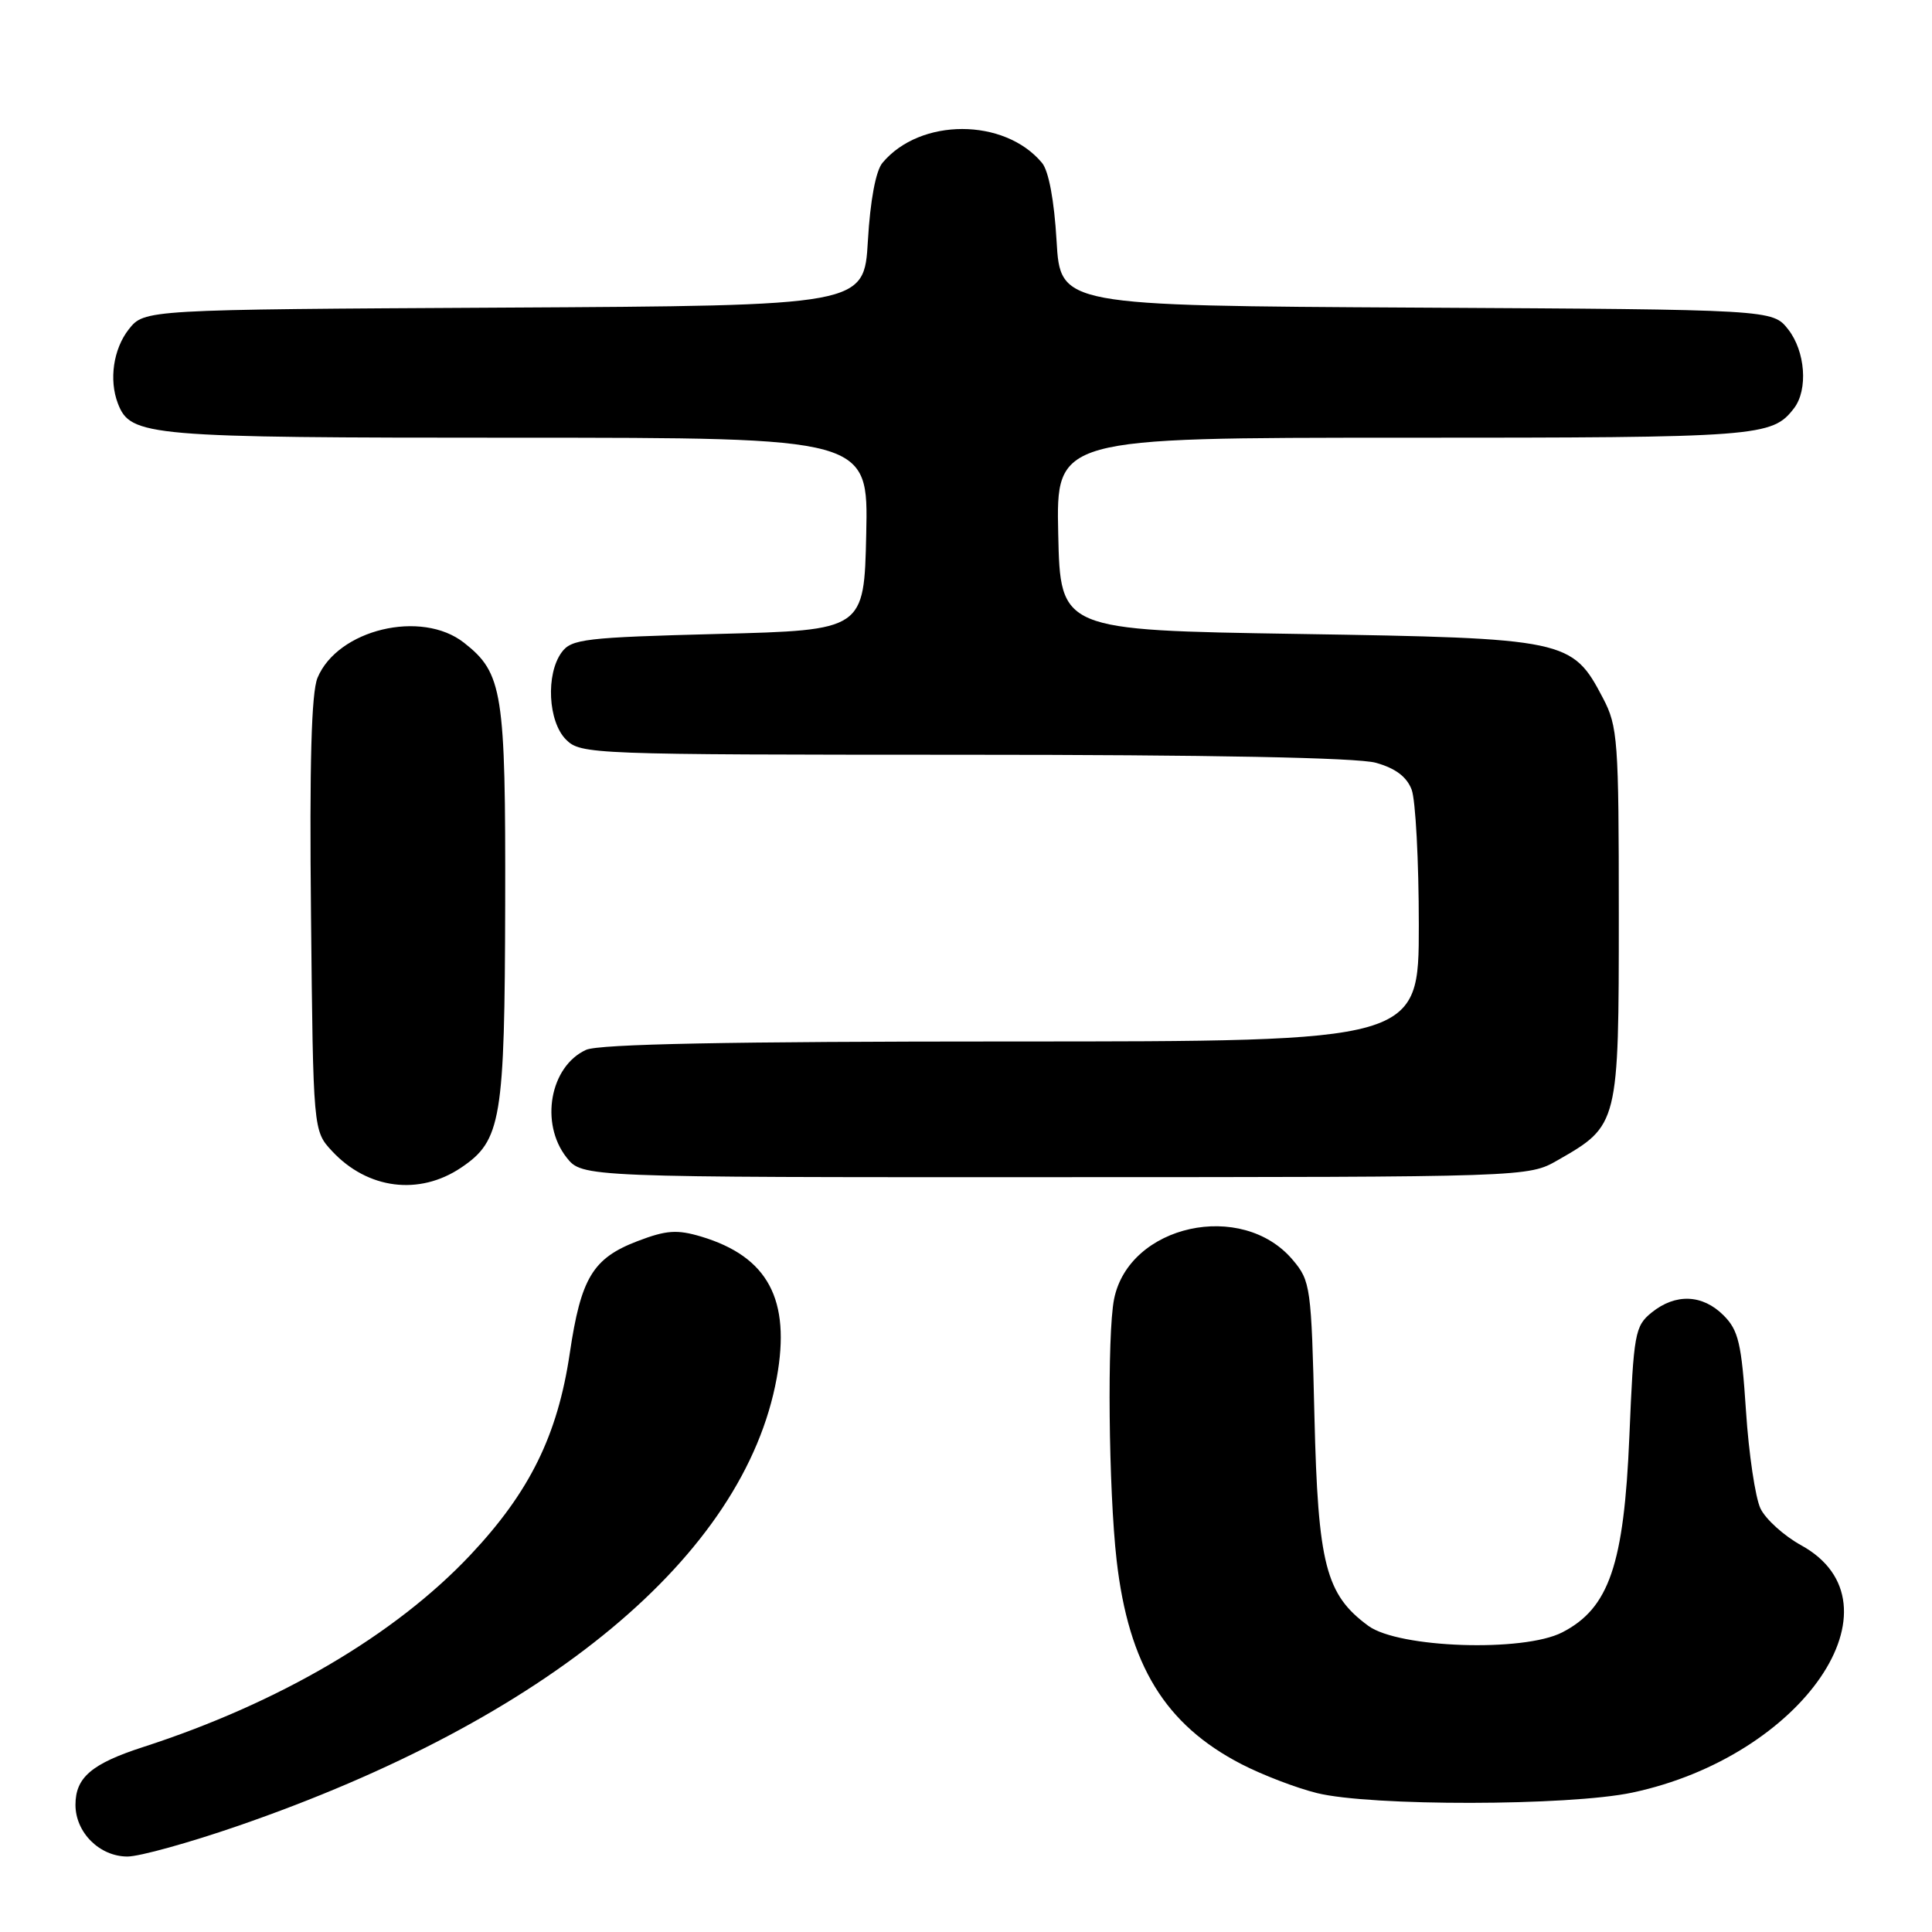 <?xml version="1.0" encoding="UTF-8" standalone="no"?>
<!DOCTYPE svg PUBLIC "-//W3C//DTD SVG 1.1//EN" "http://www.w3.org/Graphics/SVG/1.1/DTD/svg11.dtd" >
<svg xmlns="http://www.w3.org/2000/svg" xmlns:xlink="http://www.w3.org/1999/xlink" version="1.1" viewBox="0 0 256 256">
 <g >
 <path fill="currentColor"
d=" M 31.48 241.96 C 72.56 227.80 98.63 206.13 102.92 182.59 C 104.81 172.20 101.77 166.51 92.90 163.85 C 89.71 162.90 88.29 163.00 84.49 164.45 C 78.55 166.72 76.98 169.32 75.50 179.30 C 73.89 190.18 70.18 197.71 62.30 206.07 C 52.31 216.66 36.95 225.67 19.00 231.48 C 12.14 233.70 10.00 235.52 10.00 239.15 C 10.00 242.82 13.20 246.00 16.89 246.00 C 18.48 246.00 25.04 244.18 31.48 241.96 Z  M 216.28 237.53 C 238.91 232.73 252.72 212.51 238.67 204.76 C 236.38 203.50 233.95 201.30 233.27 199.88 C 232.59 198.45 231.72 192.63 231.35 186.93 C 230.76 177.99 230.36 176.27 228.38 174.29 C 225.59 171.50 222.02 171.36 218.86 173.91 C 216.63 175.71 216.47 176.65 215.90 190.32 C 215.19 207.33 213.21 213.11 207.00 216.30 C 201.85 218.94 185.35 218.38 181.32 215.44 C 175.66 211.29 174.64 207.32 174.17 187.68 C 173.76 170.53 173.66 169.74 171.30 166.95 C 164.59 158.98 149.60 162.27 147.62 172.14 C 146.69 176.82 146.89 197.40 147.96 206.76 C 149.56 220.66 154.38 228.53 164.50 233.76 C 167.25 235.18 171.75 236.91 174.50 237.59 C 181.58 239.35 207.88 239.31 216.28 237.53 Z  M 61.10 154.72 C 66.43 151.13 66.88 148.44 66.94 119.72 C 67.00 91.65 66.62 89.20 61.49 85.17 C 55.85 80.73 44.74 83.40 42.07 89.82 C 41.26 91.79 41.00 101.16 41.21 121.24 C 41.50 149.84 41.50 149.84 44.00 152.53 C 48.70 157.58 55.54 158.46 61.10 154.72 Z  M 206.41 153.73 C 214.47 149.12 214.50 149.01 214.50 121.18 C 214.50 98.06 214.37 96.25 212.40 92.50 C 208.32 84.71 207.62 84.57 172.00 84.00 C 140.50 83.50 140.50 83.50 140.22 70.75 C 139.94 58.00 139.94 58.00 186.04 58.00 C 233.23 58.00 234.81 57.88 237.72 54.09 C 239.60 51.63 239.22 46.55 236.94 43.64 C 234.87 41.02 234.87 41.02 187.69 40.76 C 140.50 40.50 140.50 40.50 140.00 31.90 C 139.69 26.58 138.96 22.64 138.07 21.58 C 133.09 15.60 121.91 15.60 116.93 21.58 C 116.04 22.64 115.31 26.58 115.00 31.90 C 114.50 40.50 114.50 40.50 66.81 40.76 C 19.13 41.02 19.13 41.02 17.06 43.64 C 15.02 46.24 14.42 50.33 15.62 53.46 C 17.30 57.82 19.42 58.00 68.48 58.00 C 115.06 58.00 115.06 58.00 114.78 70.75 C 114.50 83.50 114.50 83.50 95.17 84.00 C 77.51 84.46 75.71 84.67 74.42 86.44 C 72.30 89.34 72.62 95.62 75.00 98.00 C 76.95 99.95 78.34 100.00 127.75 100.01 C 160.25 100.01 179.87 100.39 182.30 101.07 C 184.89 101.79 186.40 102.92 187.05 104.63 C 187.57 106.00 188.00 114.08 188.00 122.57 C 188.00 138.00 188.00 138.00 134.05 138.00 C 96.64 138.00 79.35 138.34 77.66 139.11 C 72.88 141.29 71.51 148.84 75.07 153.37 C 77.15 156.00 77.15 156.00 139.82 155.98 C 202.50 155.97 202.50 155.97 206.41 153.73 Z "/>
</g>
</svg>